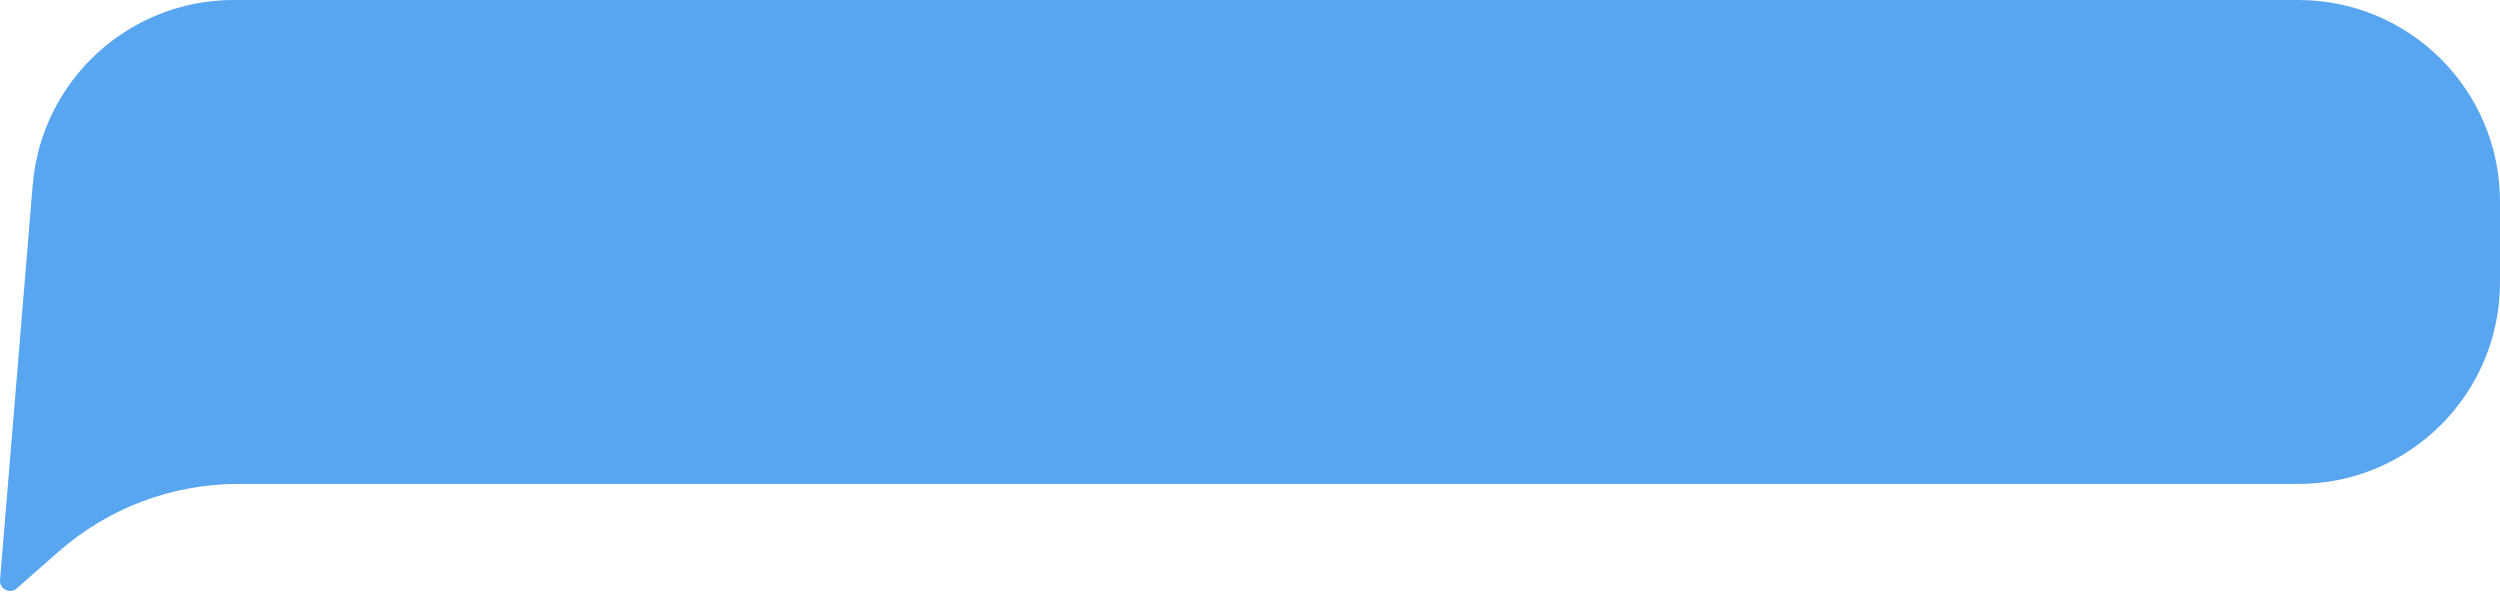 <svg width="248" height="59" viewBox="0 0 248 59" fill="none" xmlns="http://www.w3.org/2000/svg">
<path d="M3.245 18.353C4.103 7.981 12.771 0 23.179 0H227.998C239.045 0 248 8.955 248 20.002V28.003C248 39.05 239.045 48.005 227.998 48.005H23.632C17.07 48.005 10.732 50.395 5.803 54.728L1.661 58.37C0.985 58.964 -0.071 58.433 0.004 57.536L3.245 18.353Z" fill="#58A5F0"/>
</svg>
